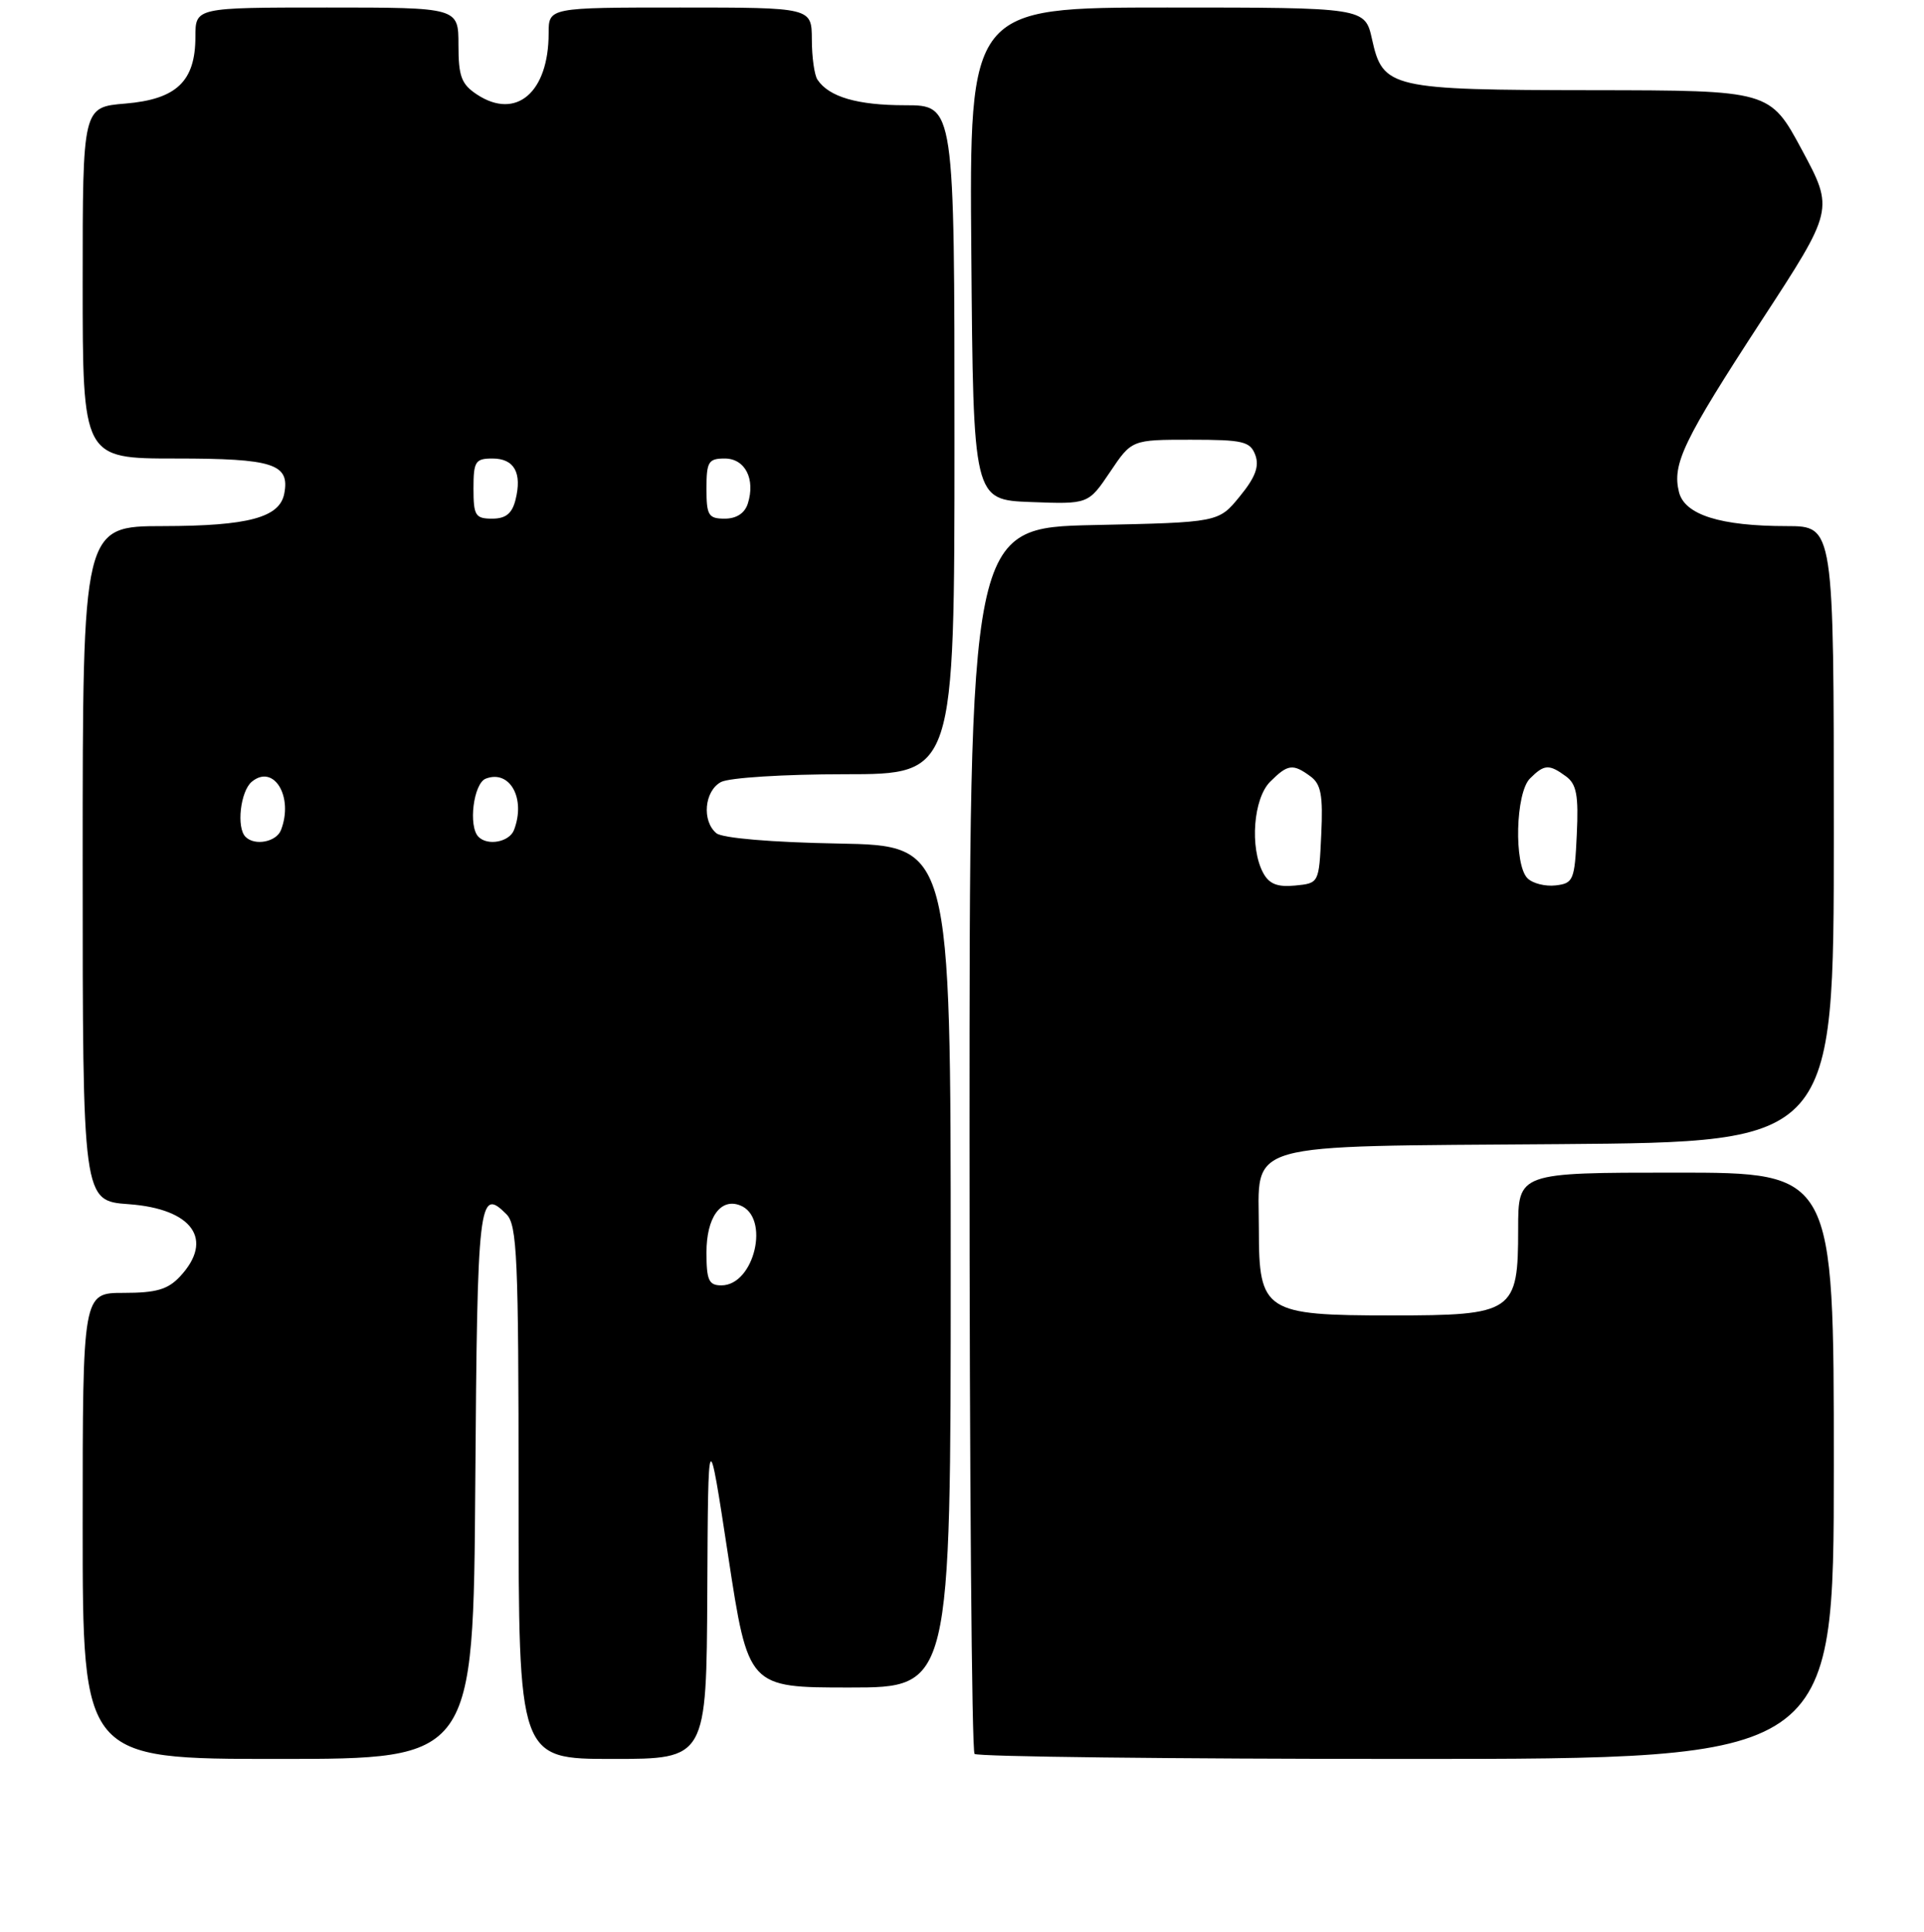 <?xml version="1.0" encoding="UTF-8" standalone="no"?>
<!DOCTYPE svg PUBLIC "-//W3C//DTD SVG 1.1//EN" "http://www.w3.org/Graphics/SVG/1.1/DTD/svg11.dtd" >
<svg xmlns="http://www.w3.org/2000/svg" xmlns:xlink="http://www.w3.org/1999/xlink" version="1.1" viewBox="0 0 256 257">
 <g >
 <path fill="currentColor"
d=" M 63.24 197.33 C 63.51 159.61 63.71 157.85 67.38 161.53 C 68.81 162.95 69.00 167.28 69.00 198.57 C 69.00 234.00 69.00 234.00 81.50 234.00 C 94.00 234.00 94.00 234.00 94.11 211.75 C 94.22 189.50 94.22 189.50 96.89 207.00 C 99.56 224.50 99.56 224.50 113.03 224.50 C 126.50 224.50 126.50 224.50 126.50 168.50 C 126.50 112.50 126.50 112.50 111.57 112.22 C 102.64 112.06 96.11 111.50 95.32 110.85 C 93.36 109.22 93.72 105.22 95.93 104.04 C 97.01 103.46 104.31 103.00 112.43 103.00 C 127.00 103.00 127.00 103.00 127.00 58.50 C 127.00 14.00 127.00 14.00 120.43 14.00 C 114.09 14.00 110.30 12.90 108.77 10.60 C 108.36 10.00 108.02 7.59 108.02 5.25 C 108.00 1.00 108.00 1.00 90.50 1.00 C 73.00 1.00 73.00 1.00 73.00 4.43 C 73.00 12.29 68.69 15.99 63.49 12.59 C 61.39 11.21 61.00 10.18 61.00 5.98 C 61.00 1.00 61.00 1.00 43.50 1.00 C 26.00 1.00 26.00 1.00 26.00 4.89 C 26.00 10.82 23.49 13.21 16.67 13.78 C 11.00 14.25 11.00 14.25 11.00 37.62 C 11.00 61.00 11.00 61.00 23.38 61.00 C 36.38 61.00 38.59 61.71 37.82 65.68 C 37.21 68.85 33.03 69.97 21.75 69.99 C 11.00 70.00 11.00 70.00 11.00 114.88 C 11.00 159.76 11.00 159.76 17.13 160.20 C 25.62 160.82 28.53 164.91 23.96 169.81 C 22.34 171.55 20.79 172.00 16.46 172.00 C 11.00 172.00 11.00 172.00 11.00 203.00 C 11.00 234.00 11.00 234.00 36.99 234.00 C 62.98 234.00 62.98 234.00 63.24 197.33 Z  M 244.00 195.00 C 244.00 156.00 244.00 156.00 223.00 156.00 C 202.00 156.00 202.00 156.00 202.00 163.50 C 202.00 174.60 201.42 175.00 185.11 175.00 C 168.30 175.00 167.50 174.49 167.50 163.62 C 167.50 151.72 164.59 152.55 207.53 152.21 C 244.00 151.93 244.00 151.93 244.00 110.96 C 244.00 70.00 244.00 70.00 237.75 69.99 C 228.90 69.99 224.16 68.49 223.40 65.47 C 222.47 61.74 223.96 58.64 234.38 42.65 C 244.02 27.88 244.02 27.88 239.76 19.95 C 235.50 12.03 235.50 12.03 212.00 12.00 C 185.00 11.97 184.00 11.74 182.56 5.24 C 181.62 1.00 181.62 1.00 155.29 1.00 C 128.97 1.00 128.97 1.00 129.24 33.75 C 129.50 66.50 129.50 66.50 137.16 66.79 C 144.81 67.08 144.81 67.08 147.70 62.79 C 150.58 58.50 150.58 58.50 158.42 58.50 C 165.41 58.50 166.35 58.72 167.03 60.54 C 167.58 62.04 167.03 63.52 164.96 66.04 C 162.14 69.50 162.14 69.50 145.57 69.85 C 129.00 70.21 129.00 70.21 129.00 151.44 C 129.00 196.11 129.30 232.97 129.67 233.33 C 130.03 233.70 155.91 234.00 187.17 234.00 C 244.00 234.00 244.00 234.00 244.00 195.00 Z  M 94.00 166.62 C 94.00 161.98 95.87 159.35 98.46 160.35 C 102.52 161.90 100.40 171.00 95.98 171.00 C 94.31 171.00 94.00 170.32 94.00 166.62 Z  M 32.67 111.33 C 31.43 110.10 31.99 105.26 33.50 104.00 C 36.42 101.58 39.10 105.98 37.39 110.42 C 36.78 112.01 33.90 112.57 32.67 111.33 Z  M 63.67 111.33 C 62.28 109.95 63.00 104.22 64.63 103.59 C 67.85 102.35 69.99 106.25 68.39 110.42 C 67.78 112.01 64.90 112.57 63.67 111.33 Z  M 63.00 65.00 C 63.00 61.39 63.24 61.00 65.53 61.00 C 68.43 61.00 69.49 62.91 68.59 66.50 C 68.13 68.33 67.29 69.00 65.48 69.00 C 63.25 69.00 63.00 68.59 63.00 65.00 Z  M 94.00 65.00 C 94.00 61.43 94.26 61.00 96.43 61.00 C 99.14 61.00 100.54 63.73 99.50 67.00 C 99.09 68.28 97.99 69.00 96.43 69.00 C 94.26 69.00 94.00 68.57 94.00 65.00 Z  M 168.07 116.12 C 166.27 112.76 166.77 106.23 169.00 104.00 C 171.34 101.66 172.02 101.56 174.36 103.28 C 175.77 104.31 176.05 105.79 175.80 111.03 C 175.50 117.50 175.50 117.50 172.32 117.81 C 169.96 118.04 168.86 117.60 168.07 116.12 Z  M 203.24 116.84 C 201.42 115.02 201.65 105.49 203.57 103.57 C 205.47 101.67 206.11 101.63 208.36 103.28 C 209.77 104.31 210.05 105.79 209.80 111.03 C 209.52 117.10 209.34 117.52 206.99 117.79 C 205.61 117.95 203.93 117.53 203.24 116.84 Z "/>
</g>
</svg>